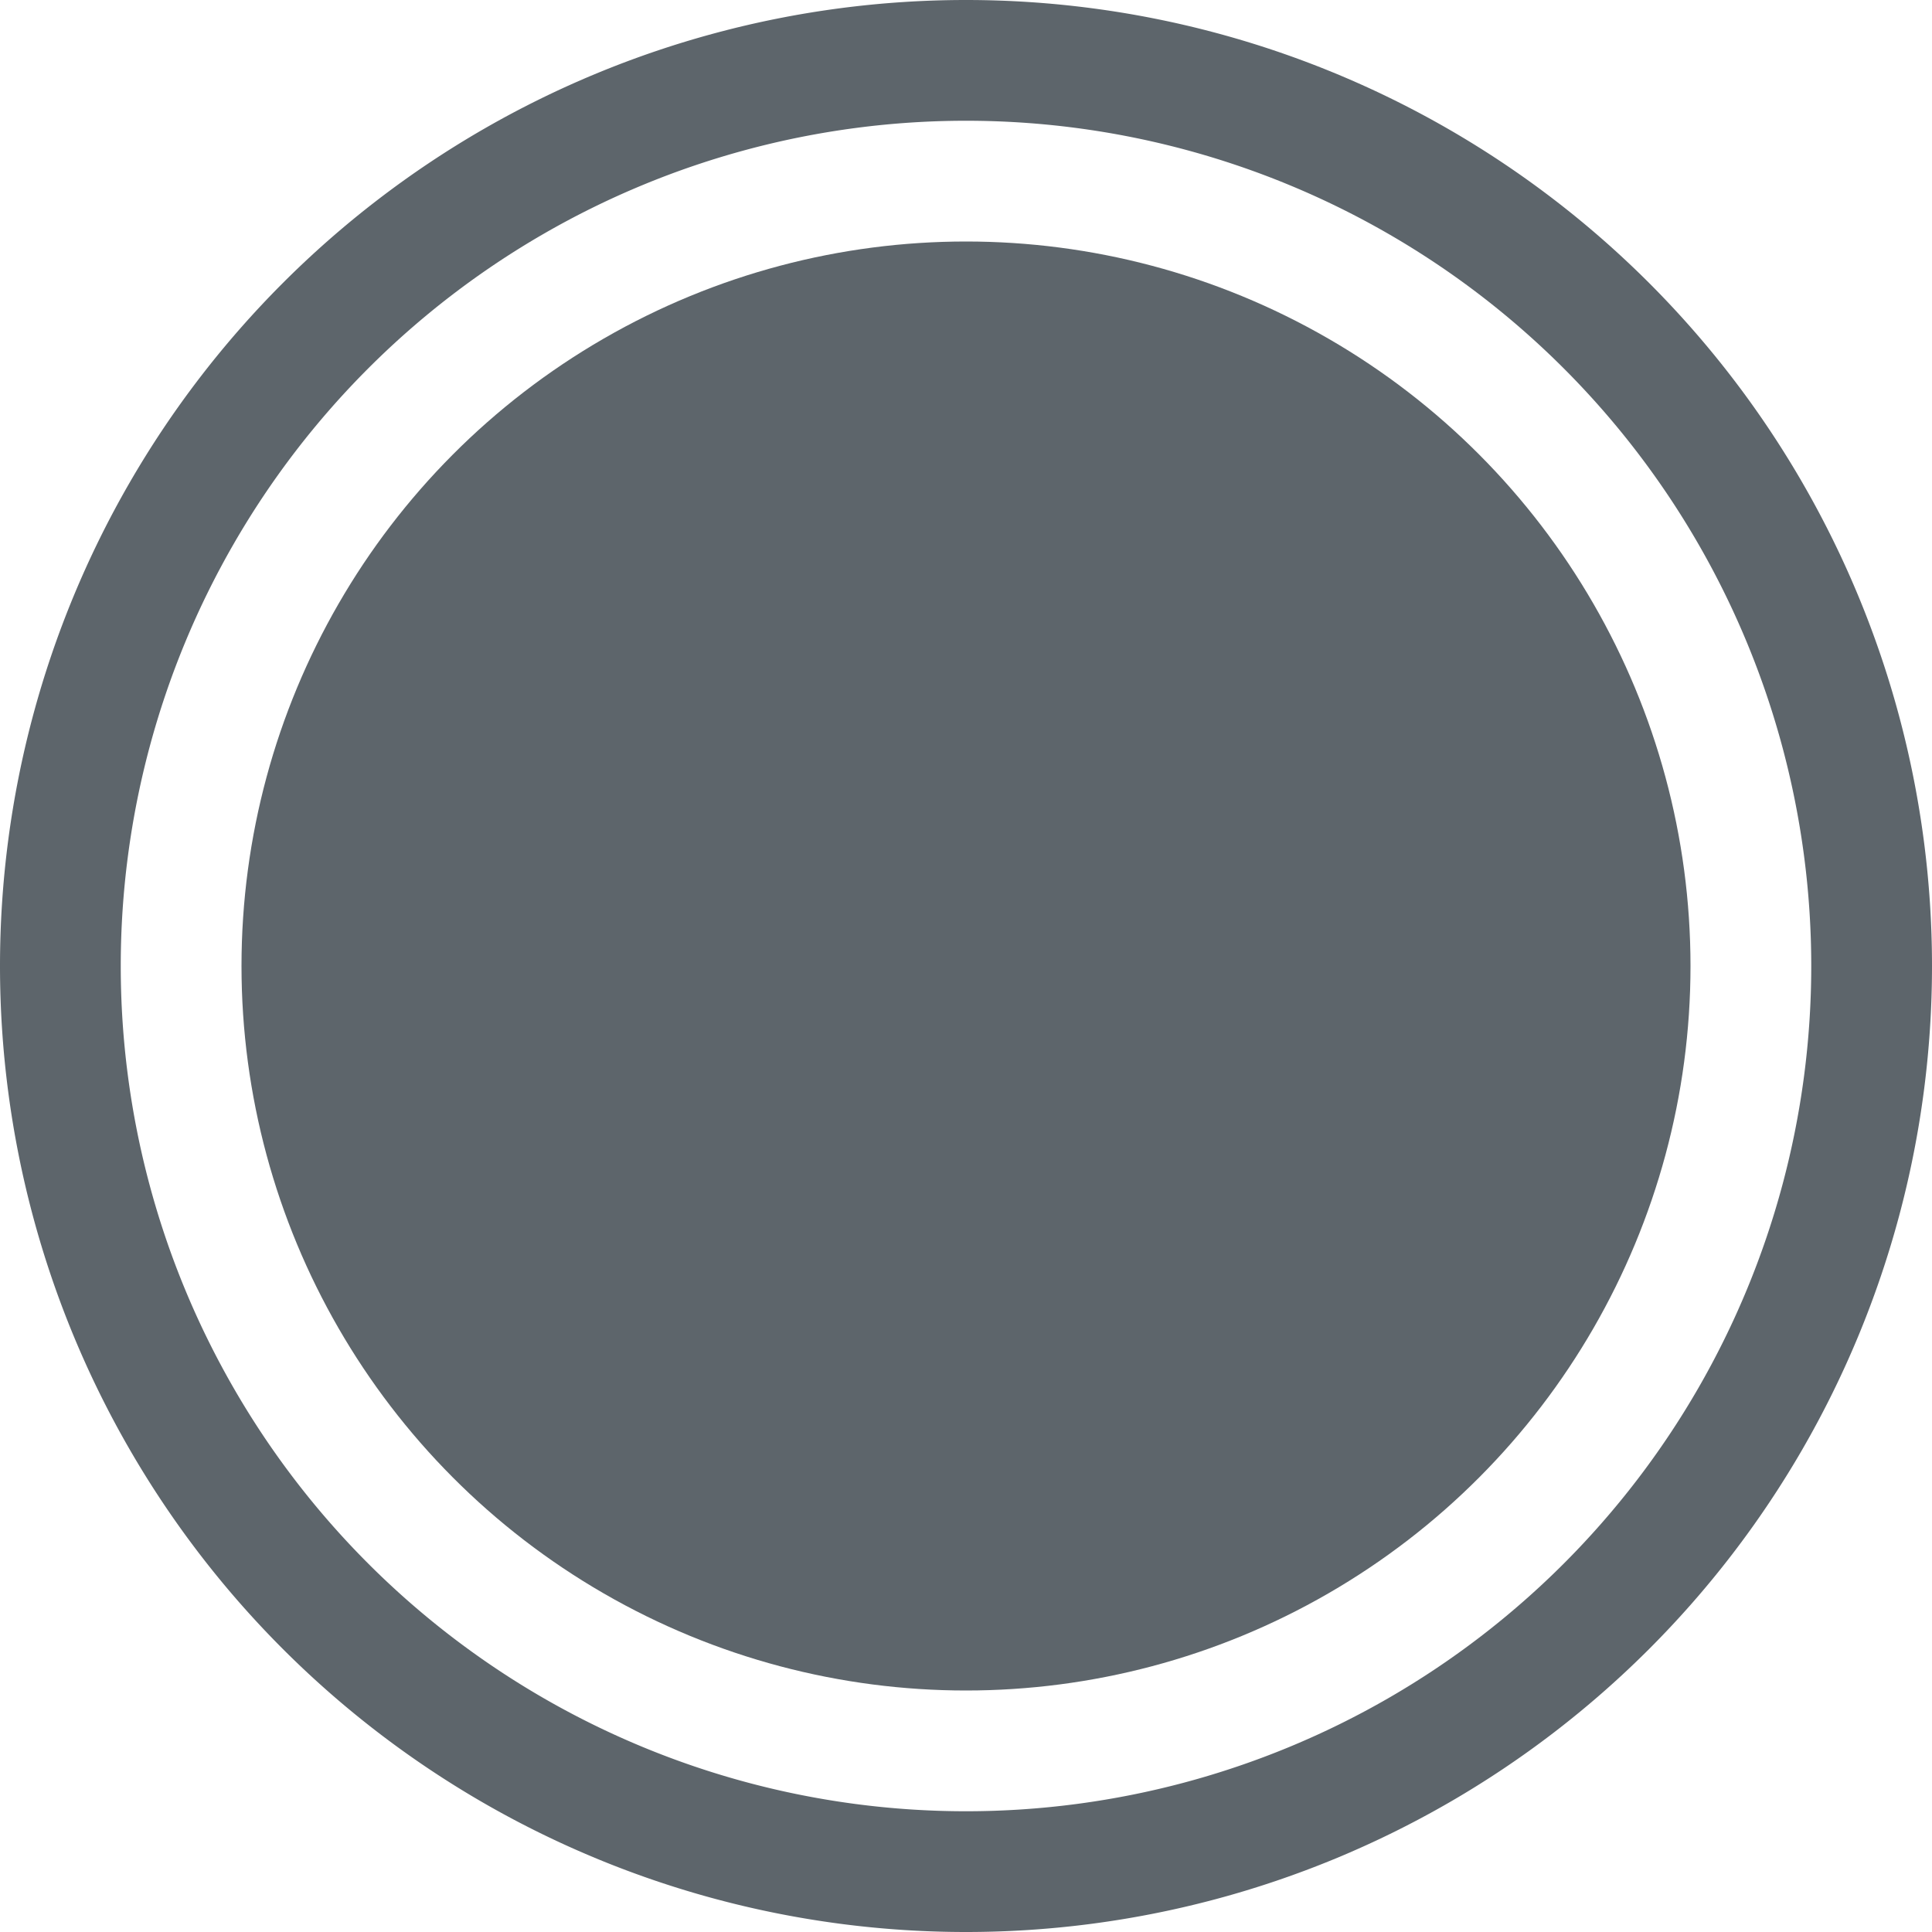 <svg xmlns="http://www.w3.org/2000/svg" width="16" height="16"><path d="M8 0a8 8 0 0 0-8 8 8 8 0 0 0 8 8 8 8 0 0 0 8-8 8 8 0 0 0-8-8zm0 1a7 7 0 0 1 7 7 7 7 0 0 1-7 7 7 7 0 0 1-7-7 7 7 0 0 1 7-7z" style="stroke:none;stroke-width:5;stroke-dashoffset:15;fill:#5d656b;fill-opacity:1"/><circle cx="8" cy="8" r="6" style="fill:#5d656b;stroke-width:2;stroke-linecap:round;stroke-linejoin:round;paint-order:stroke fill markers;stop-color:#000;fill-opacity:1"/></svg>